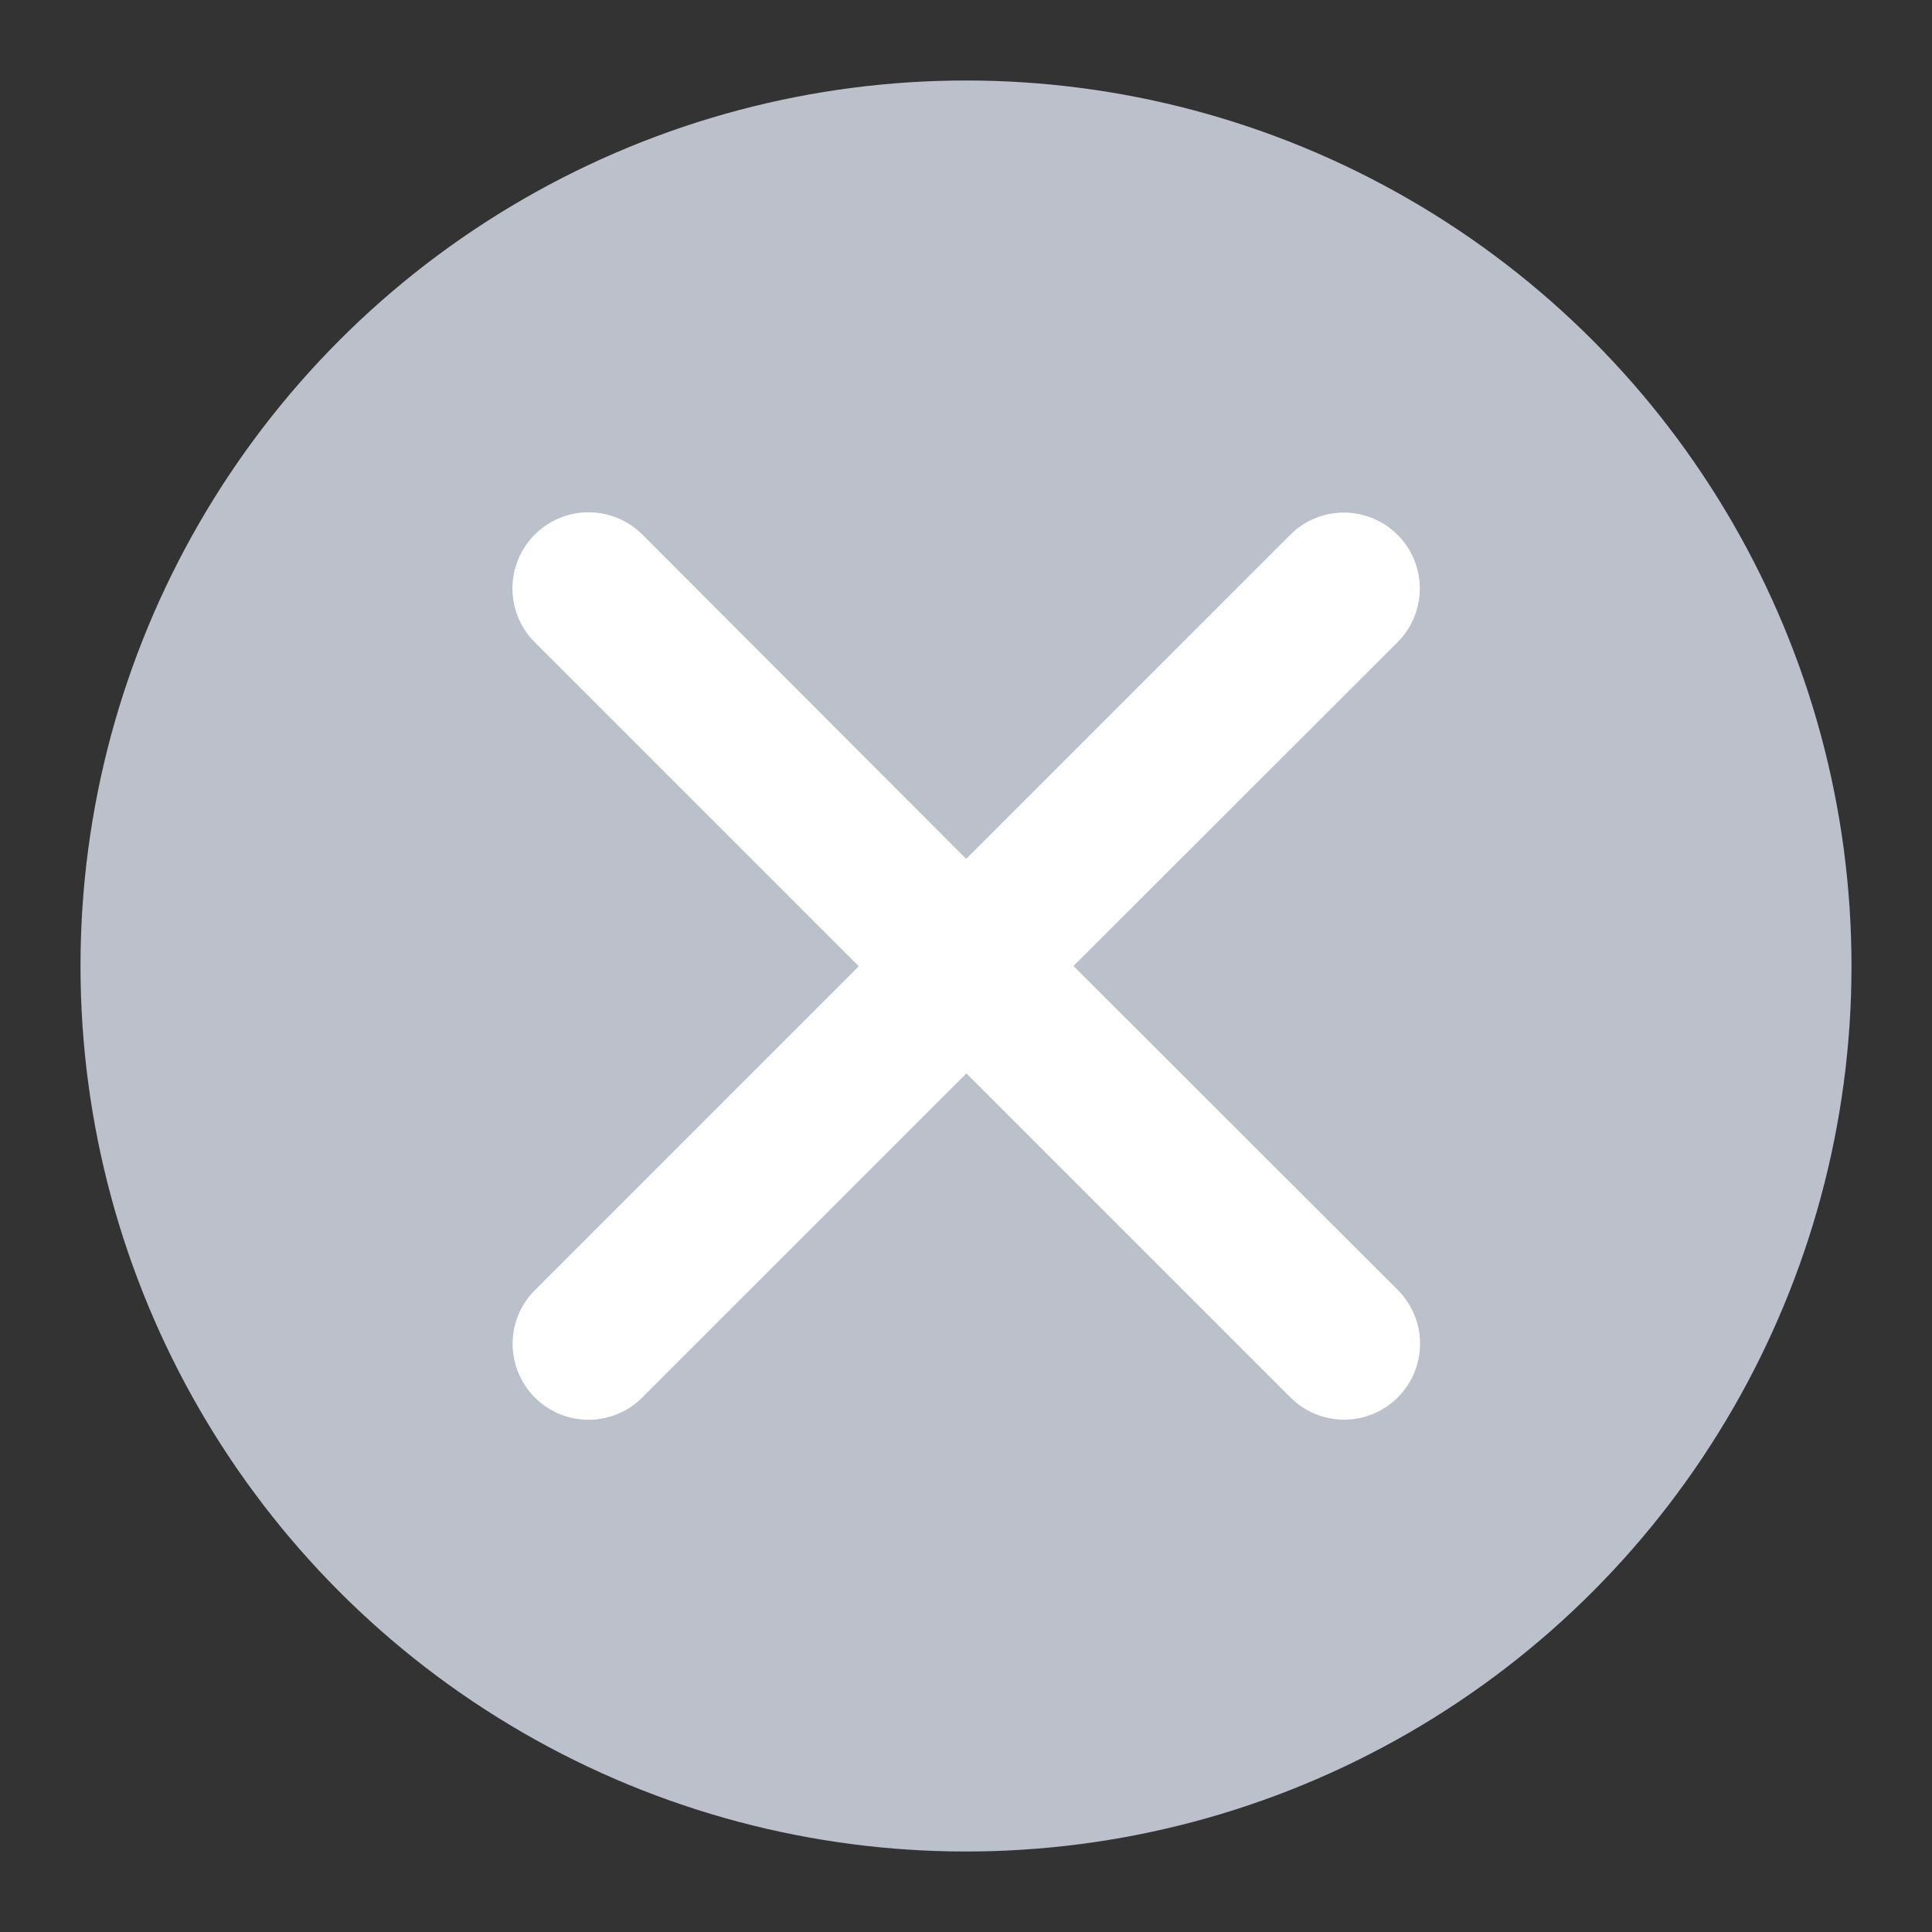<svg xmlns="http://www.w3.org/2000/svg" xmlns:xlink="http://www.w3.org/1999/xlink" width="24" height="24" viewBox="0 0 24 24">
  <rect x="0" y="0" width="24" height="24" fill="#333333" stroke="none"/>
  <defs>
    <clipPath id="clip-path">
      <rect id="Rectangle_62988" data-name="Rectangle 62988" width="24" height="24" fill="#fff" stroke="#4d5772" stroke-width="1"/>
    </clipPath>
    <clipPath id="clip-path-2">
      <rect id="Rectangle_62987" data-name="Rectangle 62987" width="12" height="12" transform="translate(523.132 412.132)" fill="#fff" stroke="#707070" stroke-width="1"/>
    </clipPath>
    <clipPath id="clip-取消输入">
      <rect width="24" height="24"/>
    </clipPath>
  </defs>
  <g id="取消输入" clip-path="url(#clip-取消输入)">
    <g id="Mask_Group_1045" data-name="Mask Group 1045" clip-path="url(#clip-path)">
      <g id="Group_40601" data-name="Group 40601">
        <circle id="Ellipse_6230" data-name="Ellipse 6230" cx="11" cy="11" r="11" transform="translate(1 1)" fill="#bcc0cb"/>
        <g id="Mask_Group_1044" data-name="Mask Group 1044" transform="translate(-517.132 -406.132)" clip-path="url(#clip-path-2)">
          <path id="Icon_ionic-ios-close" data-name="Icon ionic-ios-close" d="M18.255,16.922,22.281,12.9a.943.943,0,0,0-1.334-1.334l-4.025,4.025L12.9,11.563A.943.943,0,1,0,11.563,12.9l4.025,4.025-4.025,4.025A.943.943,0,1,0,12.9,22.281l4.025-4.025,4.025,4.025a.943.943,0,0,0,1.334-1.334Z" transform="translate(512.212 401.21)" fill="#fff"/>
        </g>
      </g>
    </g>
  </g>
</svg>
